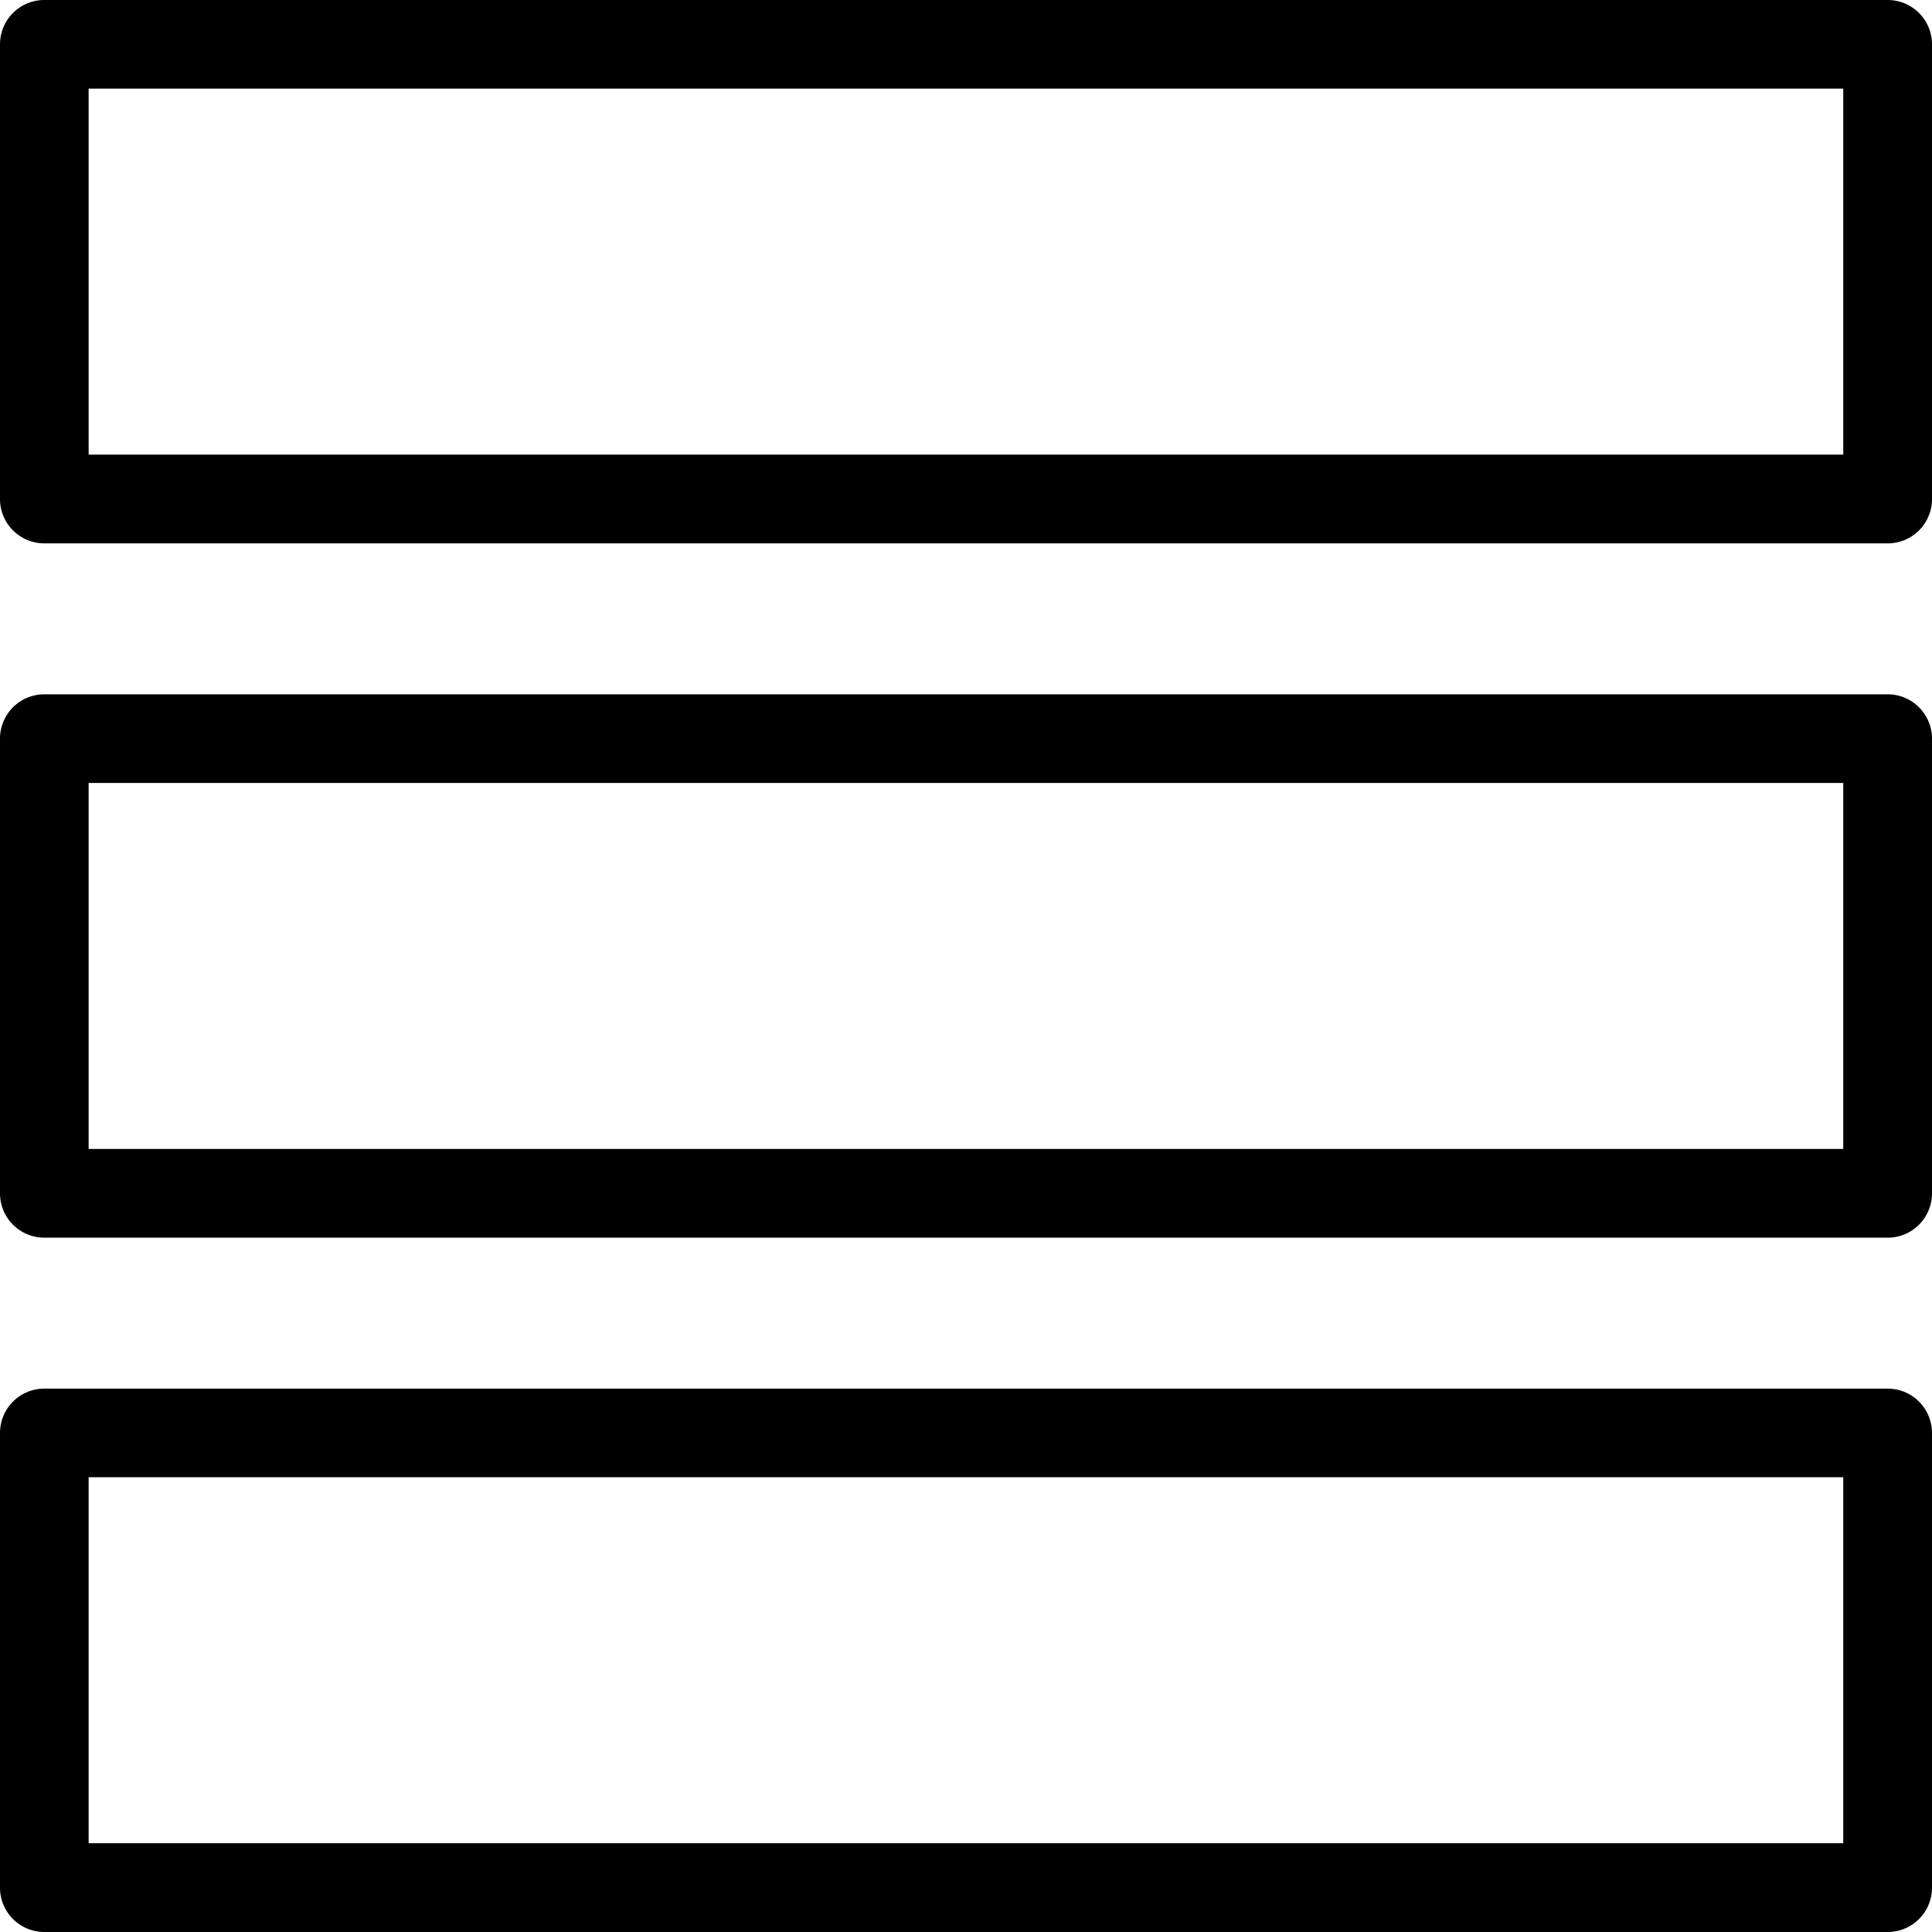 <?xml version="1.0" encoding="UTF-8" standalone="no"?>
<svg
   xmlns:dc="http://purl.org/dc/elements/1.1/"
   xmlns:cc="http://creativecommons.org/ns#"
   xmlns:rdf="http://www.w3.org/1999/02/22-rdf-syntax-ns#"
   xmlns:svg="http://www.w3.org/2000/svg"
   xmlns="http://www.w3.org/2000/svg"
   xml:space="preserve"
   style="enable-background:new 0 0 16 16;"
   viewBox="0 0 16 16"
   y="0px"
   x="0px"
   id="Layer_1"
   version="1.1"><defs
     id="defs4316" /><path
     id="rect4860-3"
     d="M 0.367,5.75 A 0.367,0.367 0 0 0 0,6.117 l 0,3.766 A 0.367,0.367 0 0 0 0.367,10.25 l 15.266,0 A 0.367,0.367 0 0 0 16,9.883 l 0,-3.766 A 0.367,0.367 0 0 0 15.633,5.75 l -15.266,0 z m 0.367,0.734 14.531,0 0,3.031 -14.531,0 0,-3.031 z"
     style="color:#000000;font-style:normal;font-variant:normal;font-weight:normal;font-stretch:normal;font-size:medium;line-height:normal;font-family:sans-serif;text-indent:0;text-align:start;text-decoration:none;text-decoration-line:none;text-decoration-style:solid;text-decoration-color:#000000;letter-spacing:normal;word-spacing:normal;text-transform:none;direction:ltr;block-progression:tb;writing-mode:lr-tb;baseline-shift:baseline;text-anchor:start;white-space:normal;clip-rule:nonzero;display:inline;overflow:visible;visibility:visible;opacity:1;isolation:auto;mix-blend-mode:normal;color-interpolation:sRGB;color-interpolation-filters:linearRGB;solid-color:#000000;solid-opacity:1;fill:#000000;fill-opacity:1;fill-rule:nonzero;stroke:none;stroke-width:0.734;stroke-linecap:butt;stroke-linejoin:round;stroke-miterlimit:4;stroke-dasharray:none;stroke-dashoffset:0;stroke-opacity:1;color-rendering:auto;image-rendering:auto;shape-rendering:auto;text-rendering:auto;enable-background:accumulate" /><path
     id="rect4860-3-7"
     d="M 0.367,0 A 0.367,0.367 0 0 0 0,0.367 l 0,3.766 A 0.367,0.367 0 0 0 0.367,4.5 l 15.266,0 A 0.367,0.367 0 0 0 16,4.133 l 0,-3.766 A 0.367,0.367 0 0 0 15.633,0 L 0.367,0 Z m 0.367,0.734 14.531,0 0,3.031 -14.531,0 0,-3.031 z"
     style="color:#000000;font-style:normal;font-variant:normal;font-weight:normal;font-stretch:normal;font-size:medium;line-height:normal;font-family:sans-serif;text-indent:0;text-align:start;text-decoration:none;text-decoration-line:none;text-decoration-style:solid;text-decoration-color:#000000;letter-spacing:normal;word-spacing:normal;text-transform:none;direction:ltr;block-progression:tb;writing-mode:lr-tb;baseline-shift:baseline;text-anchor:start;white-space:normal;clip-rule:nonzero;display:inline;overflow:visible;visibility:visible;opacity:1;isolation:auto;mix-blend-mode:normal;color-interpolation:sRGB;color-interpolation-filters:linearRGB;solid-color:#000000;solid-opacity:1;fill:#000000;fill-opacity:1;fill-rule:nonzero;stroke:none;stroke-width:0.734;stroke-linecap:butt;stroke-linejoin:round;stroke-miterlimit:4;stroke-dasharray:none;stroke-dashoffset:0;stroke-opacity:1;color-rendering:auto;image-rendering:auto;shape-rendering:auto;text-rendering:auto;enable-background:accumulate" /><path
     id="rect4860-3-5"
     d="M 0.367,11.5 A 0.367,0.367 0 0 0 0,11.867 l 0,3.766 A 0.367,0.367 0 0 0 0.367,16 L 15.633,16 A 0.367,0.367 0 0 0 16,15.633 l 0,-3.766 A 0.367,0.367 0 0 0 15.633,11.5 l -15.266,0 z m 0.367,0.734 14.531,0 0,3.031 -14.531,0 0,-3.031 z"
     style="color:#000000;font-style:normal;font-variant:normal;font-weight:normal;font-stretch:normal;font-size:medium;line-height:normal;font-family:sans-serif;text-indent:0;text-align:start;text-decoration:none;text-decoration-line:none;text-decoration-style:solid;text-decoration-color:#000000;letter-spacing:normal;word-spacing:normal;text-transform:none;direction:ltr;block-progression:tb;writing-mode:lr-tb;baseline-shift:baseline;text-anchor:start;white-space:normal;clip-rule:nonzero;display:inline;overflow:visible;visibility:visible;opacity:1;isolation:auto;mix-blend-mode:normal;color-interpolation:sRGB;color-interpolation-filters:linearRGB;solid-color:#000000;solid-opacity:1;fill:#000000;fill-opacity:1;fill-rule:nonzero;stroke:none;stroke-width:0.734;stroke-linecap:butt;stroke-linejoin:round;stroke-miterlimit:4;stroke-dasharray:none;stroke-dashoffset:0;stroke-opacity:1;color-rendering:auto;image-rendering:auto;shape-rendering:auto;text-rendering:auto;enable-background:accumulate" /></svg>